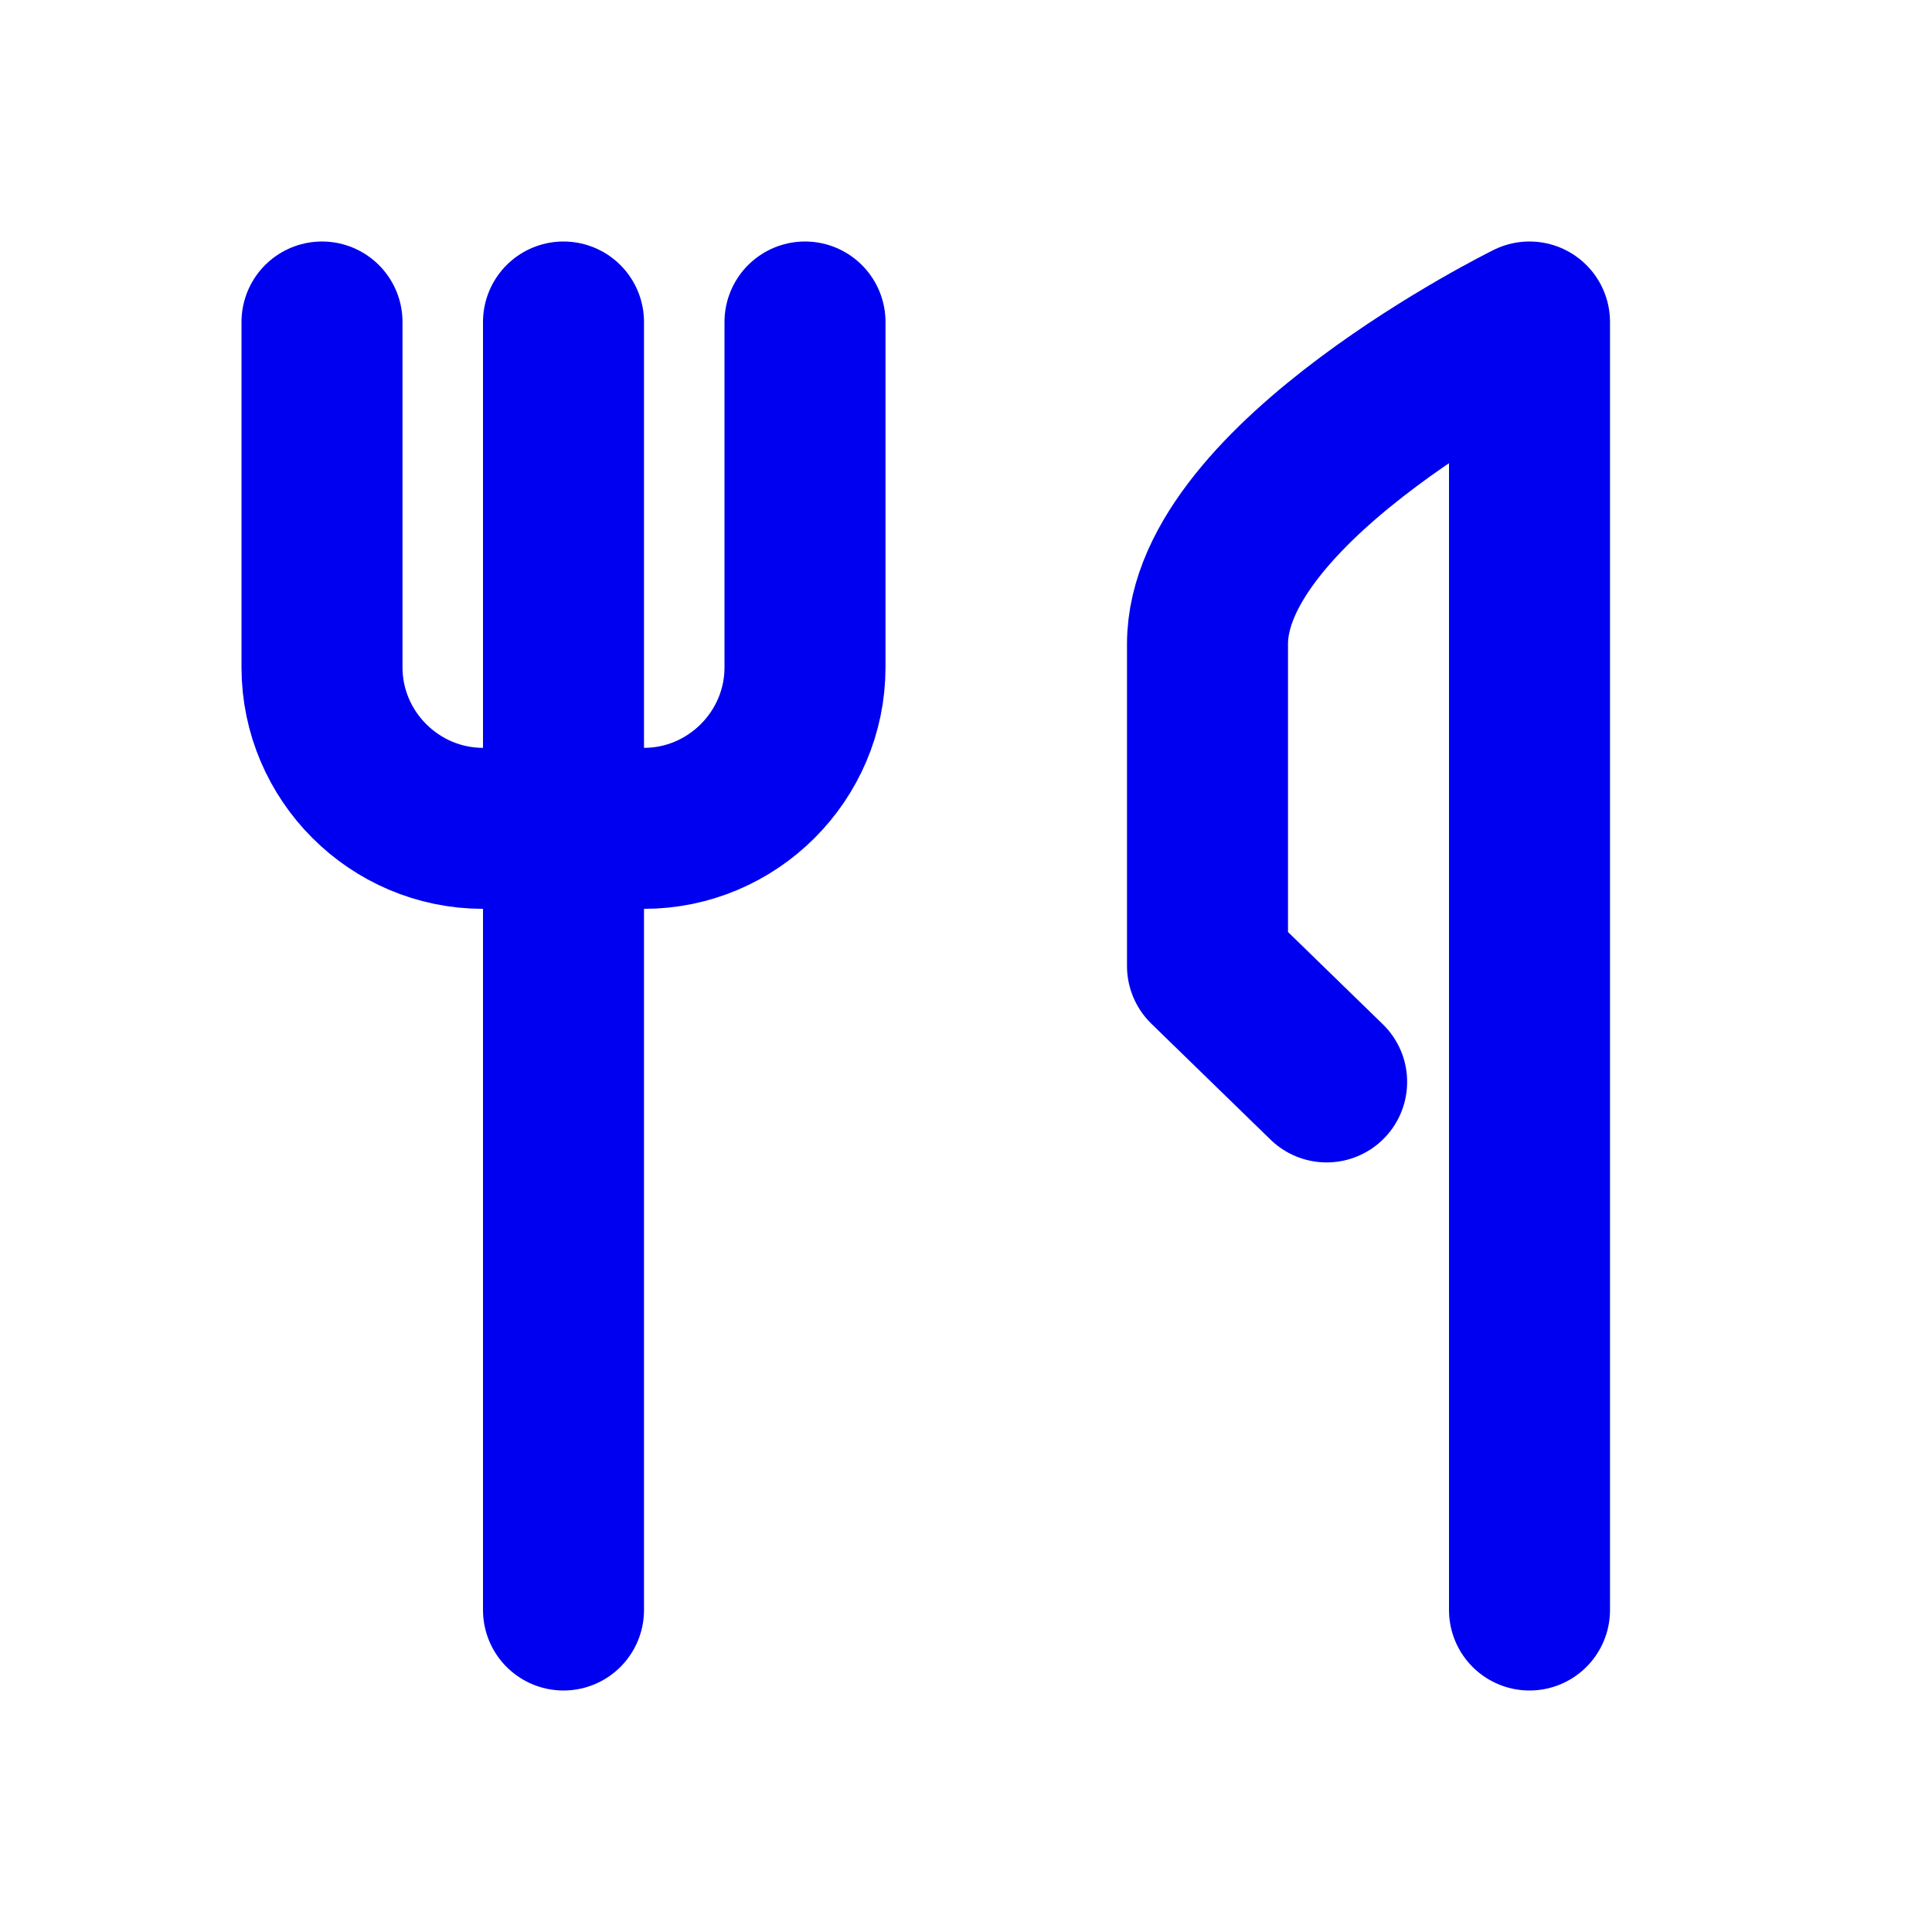 <svg width="24" height="24" viewBox="0 0 24 24" fill="none" xmlns="http://www.w3.org/2000/svg">
<path d="M7 20V4M10 4V8.29C10 9.39 9.1 10.29 8 10.29H6C4.9 10.29 4 9.39 4 8.29V4M19 20V4C19 4 15 5.97 15 8V12L16.48 13.44" stroke="#0000F0" stroke-width="2" stroke-linecap="round" stroke-linejoin="round"/>
</svg>
